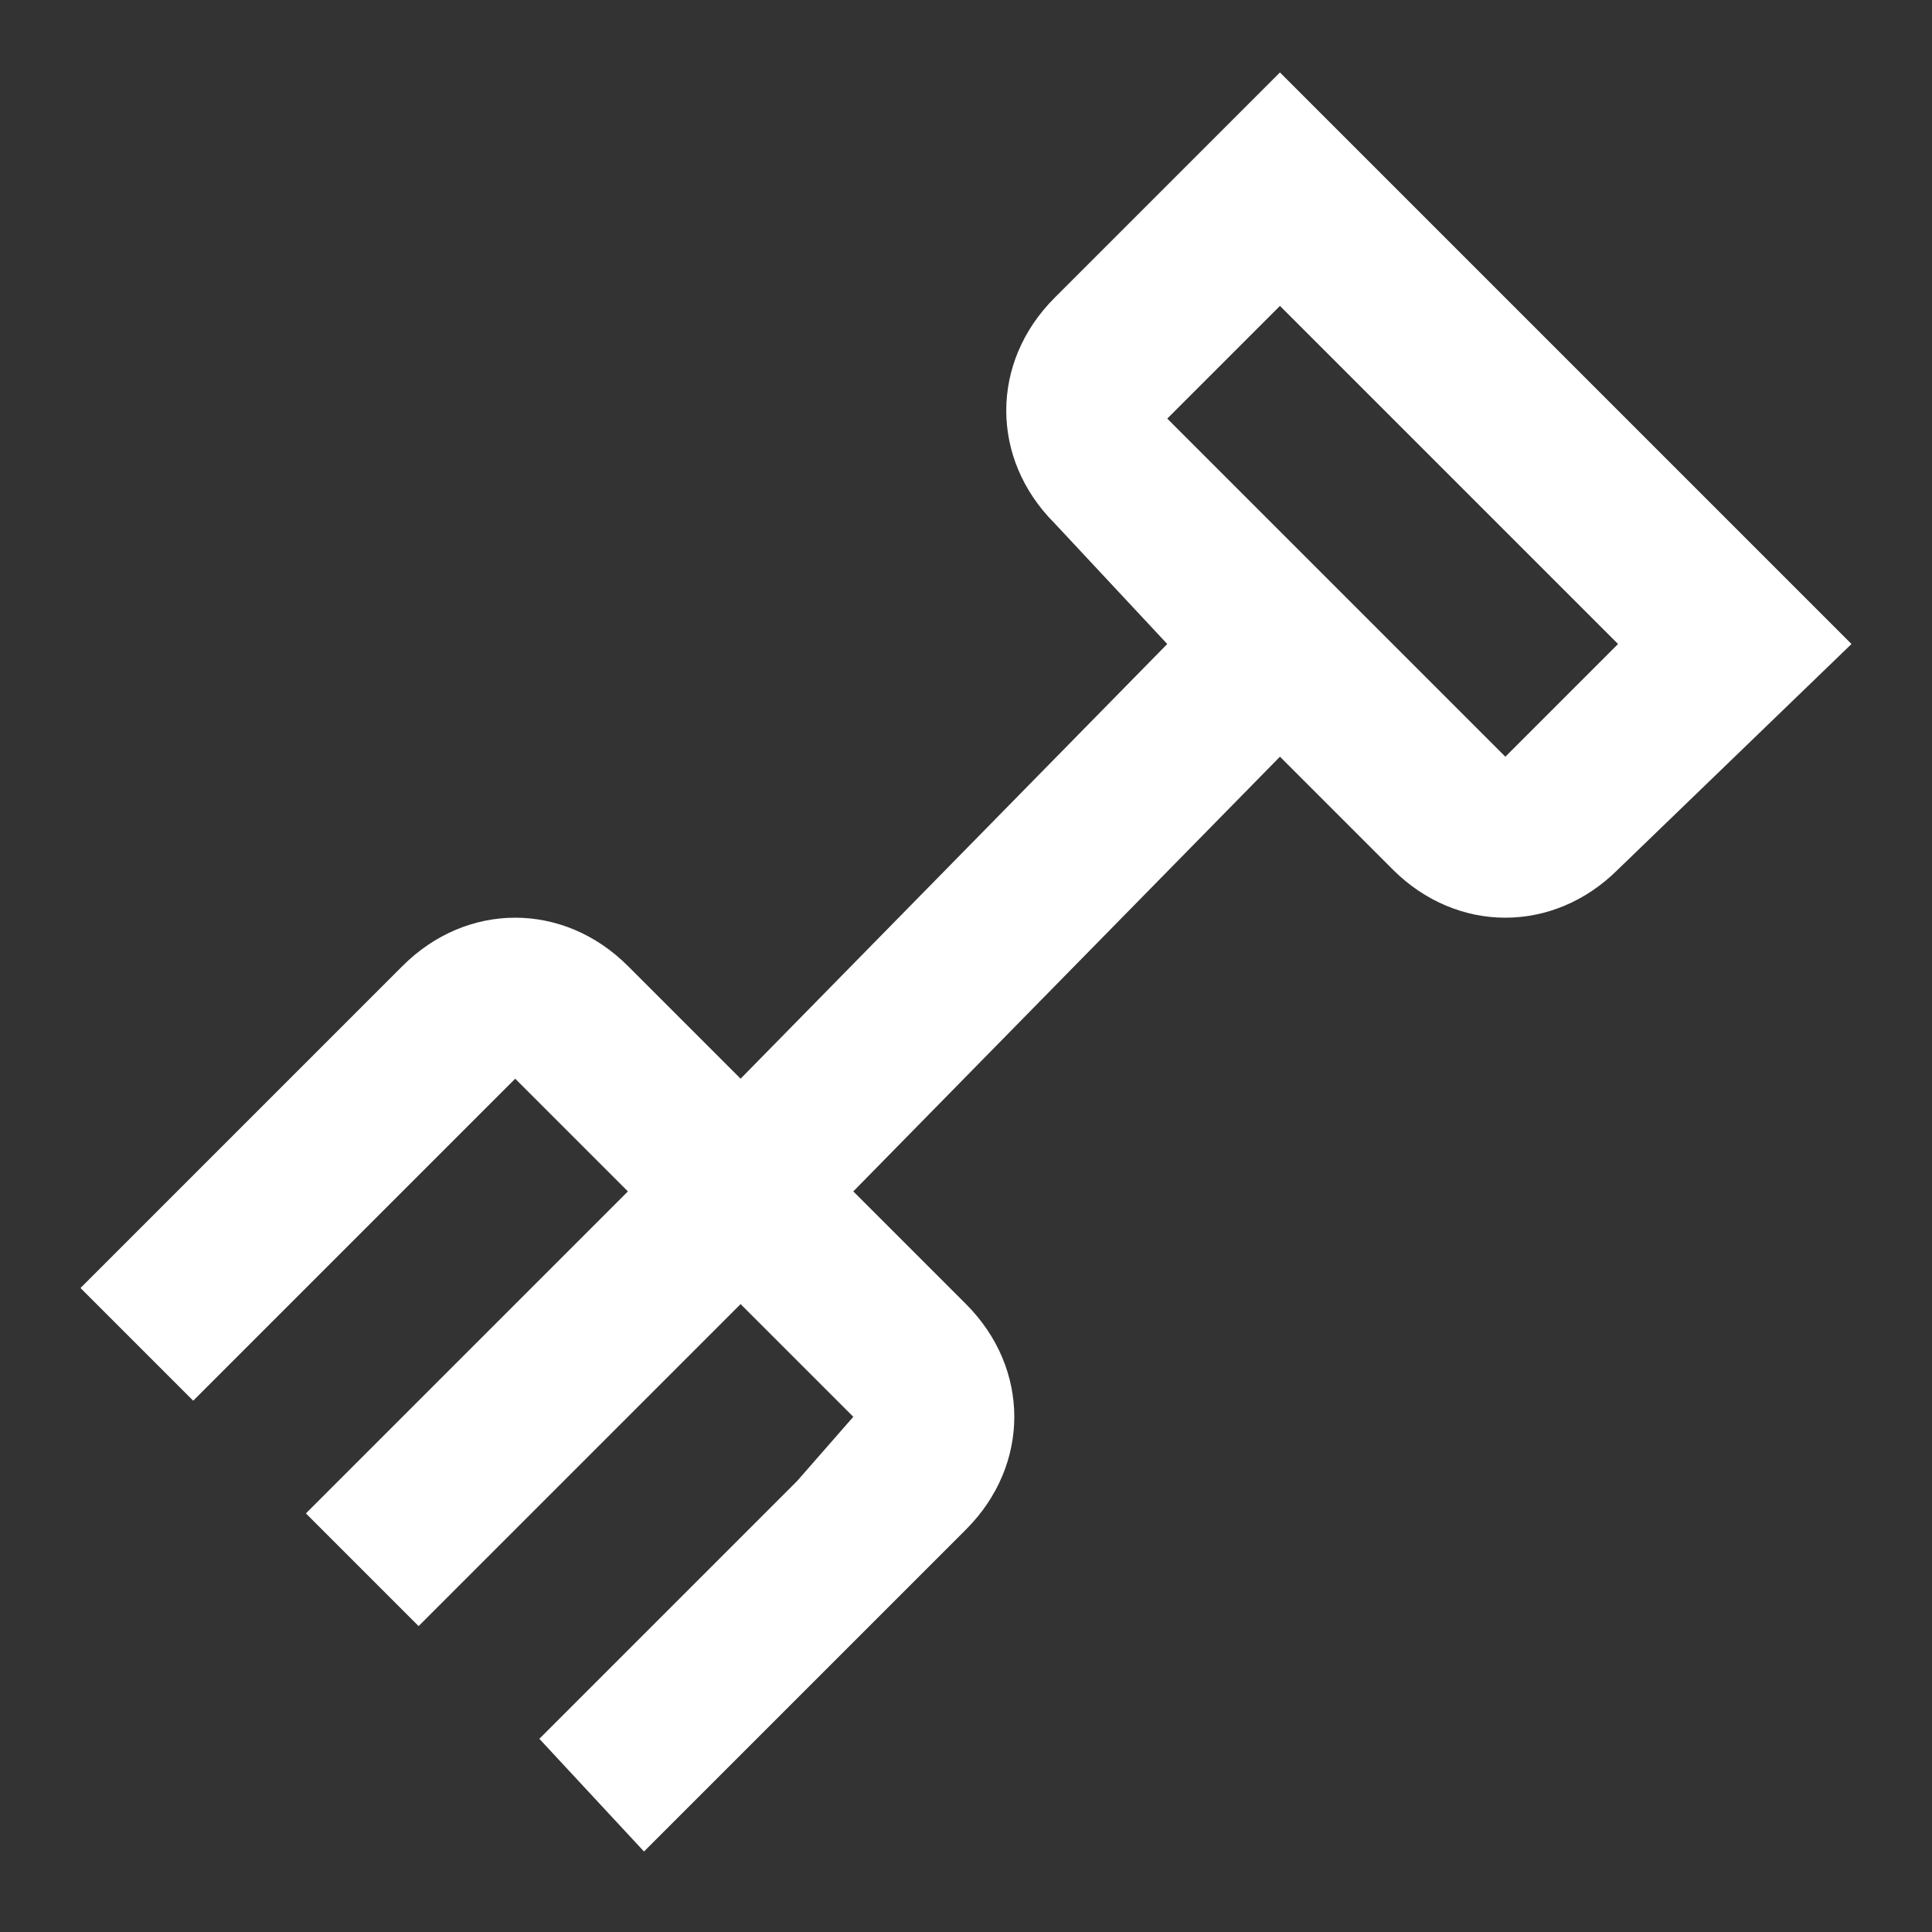 <svg xmlns="http://www.w3.org/2000/svg" id="mdi-pitchfork" viewBox="0 0 24 24"><rect x="0" y="0" width="24" height="24" fill="#333333" stroke="none"/><path fill="white" d="M15.9 .9L13.1 3.7C12.3 4.5 12.3 5.7 13.1 6.5L14.5 8L9.2 13.4L7.8 12C7 11.2 5.8 11.2 5 12L1 16L2.4 17.4L6.4 13.4L7.8 14.8L3.8 18.8L5.2 20.2L9.2 16.2L10.6 17.6L9.9 18.4L6.7 21.6L8 23L12 19C12.8 18.2 12.8 17 12 16.2L10.6 14.8L15.9 9.4L17.3 10.8C18.1 11.6 19.3 11.6 20.1 10.8L23 8L15.9 .9M18.7 9.4L14.5 5.2L15.9 3.8L20.1 8L18.7 9.4Z" /></svg>